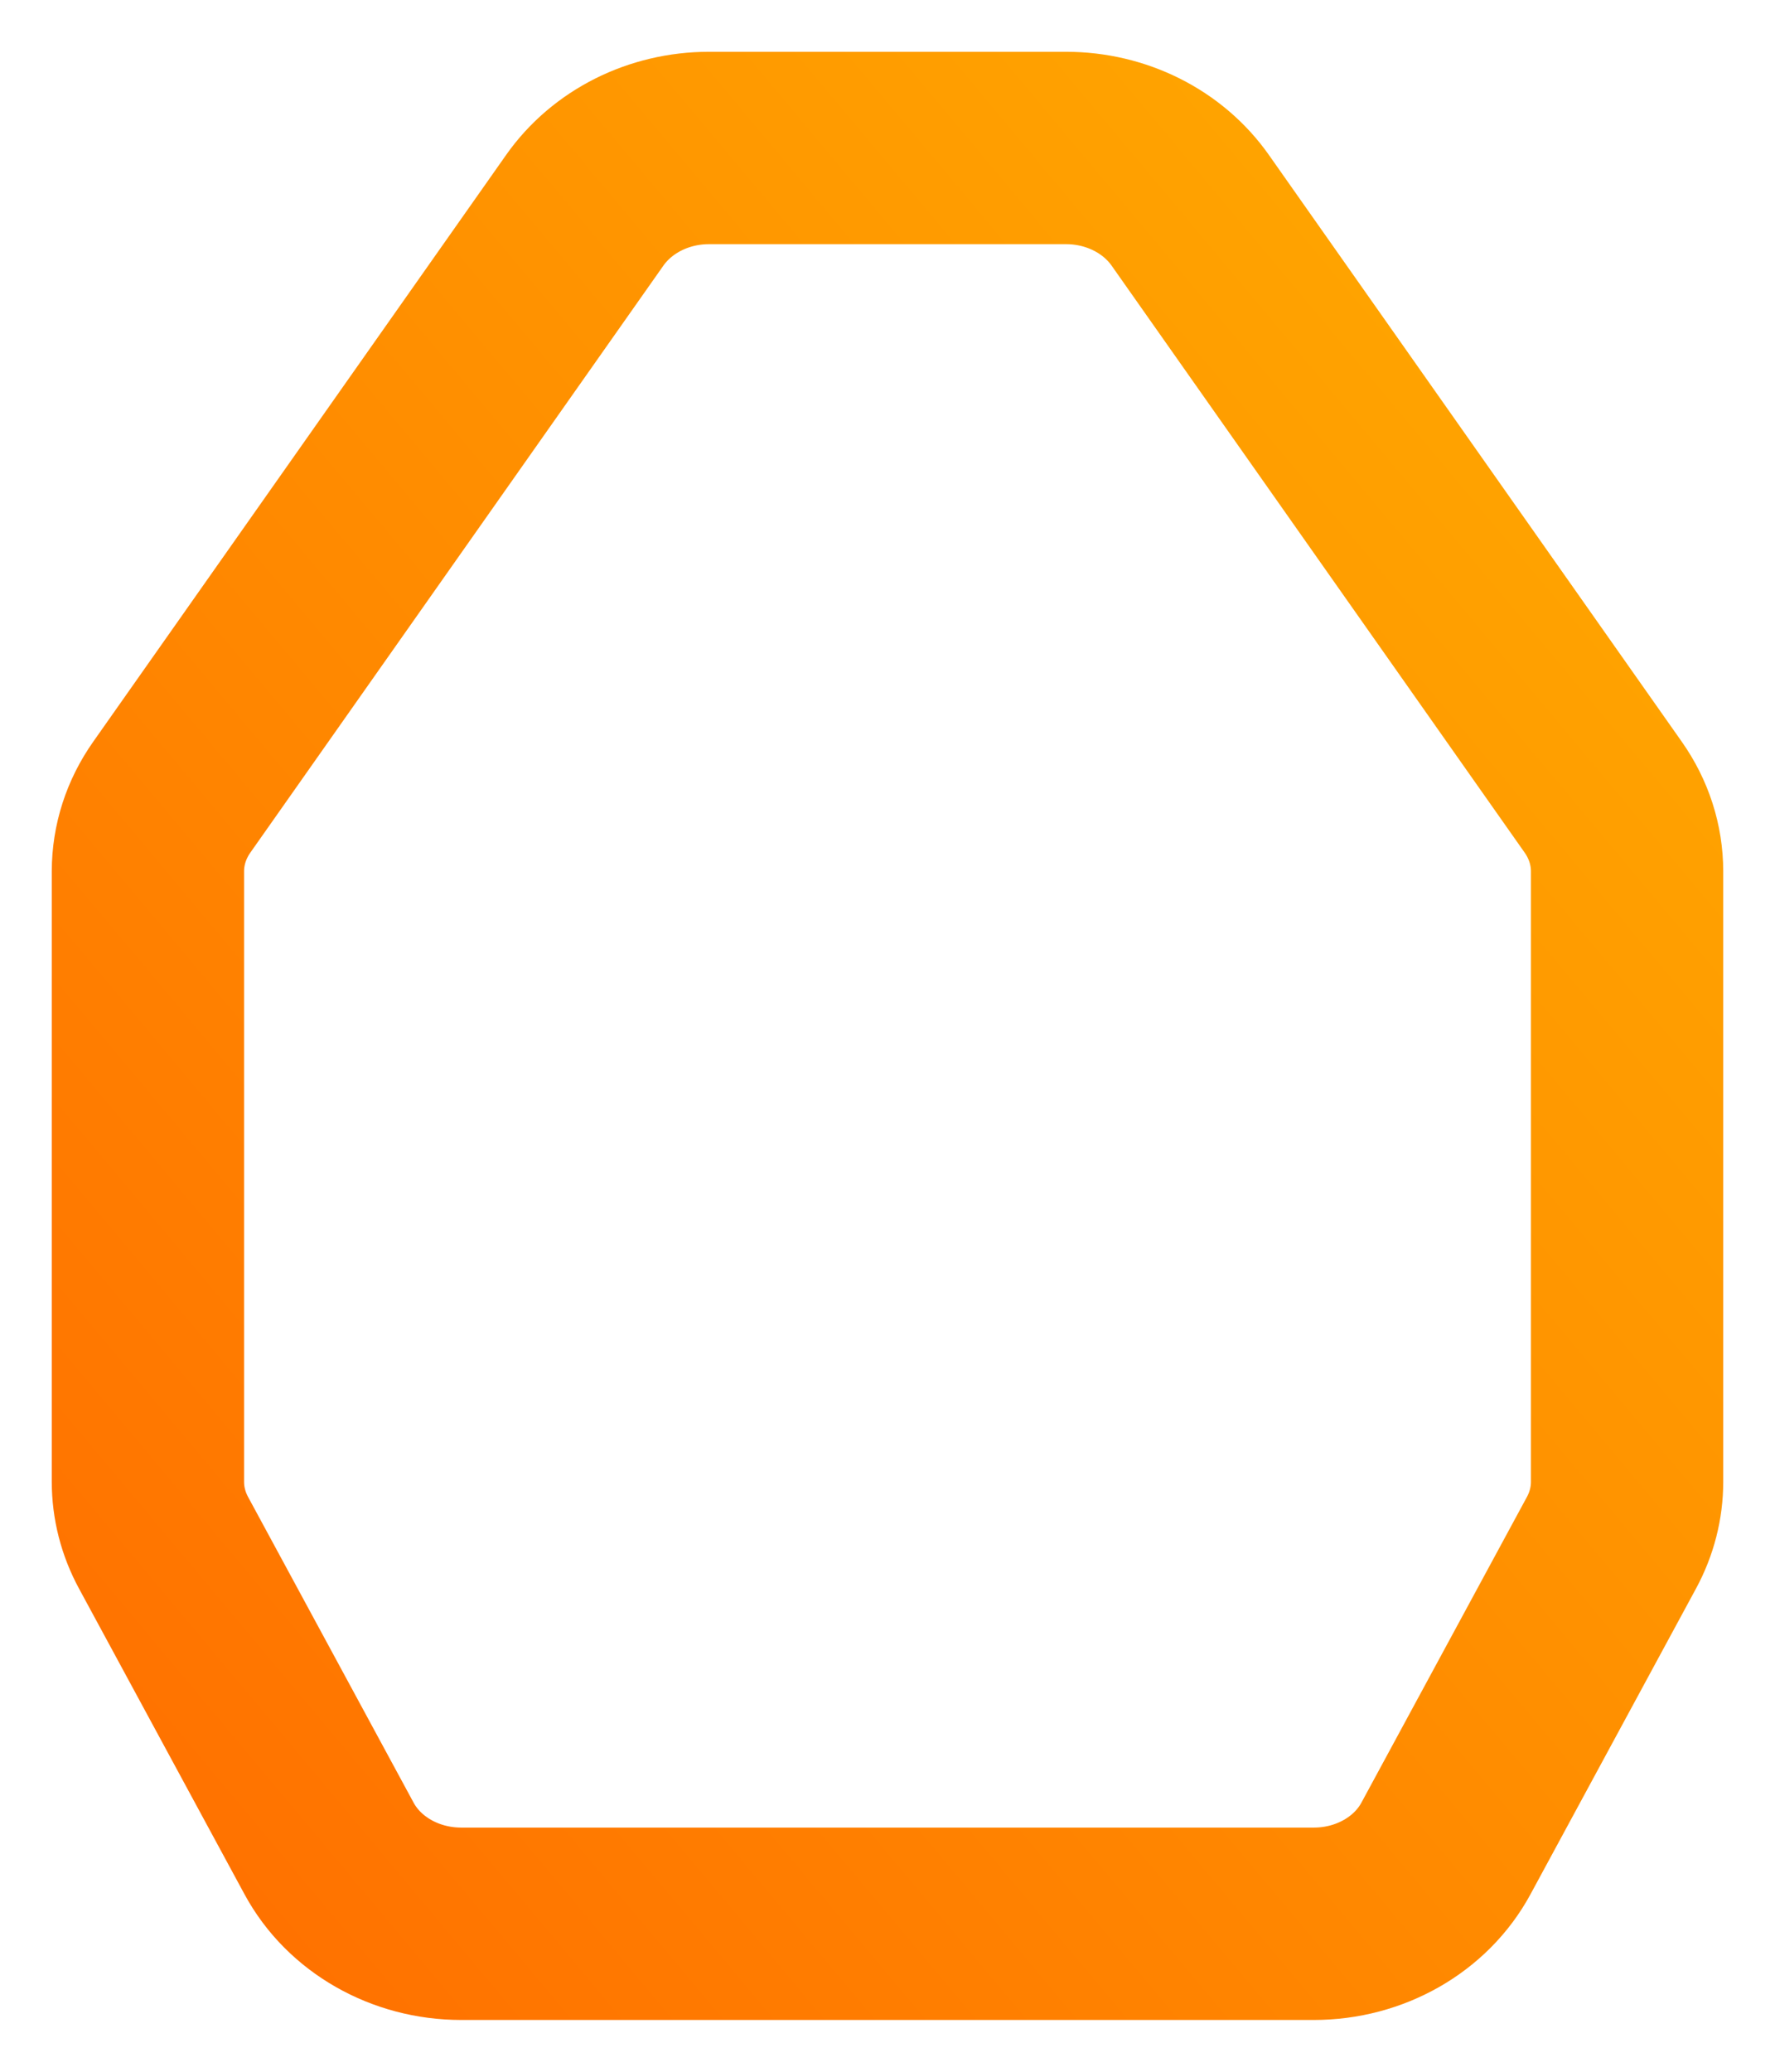 <svg width="12" height="14" viewBox="0 0 12 14" fill="none" xmlns="http://www.w3.org/2000/svg">
<path d="M7.207 1H4.793C4.454 1 4.139 1.158 3.954 1.42L1.162 5.386C1.056 5.536 1 5.71 1 5.889V10.013C1 10.156 1.036 10.297 1.106 10.426L2.224 12.49C2.393 12.803 2.739 13 3.118 13H8.882C9.261 13 9.607 12.803 9.776 12.49L10.894 10.426C10.964 10.297 11 10.156 11 10.013V5.889C11 5.71 10.944 5.536 10.838 5.386L8.046 1.42C7.861 1.158 7.546 1 7.207 1Z" stroke="url(#paint0_linear_659_395)" stroke-width="1.3"/>
<defs>
<linearGradient id="paint0_linear_659_395" x1="14" y1="-1" x2="-4.5" y2="14.5" gradientUnits="userSpaceOnUse">
<stop stop-color="#FFB800"/>
<stop offset="1" stop-color="#FF5C00"/>
</linearGradient>
</defs>
</svg>
